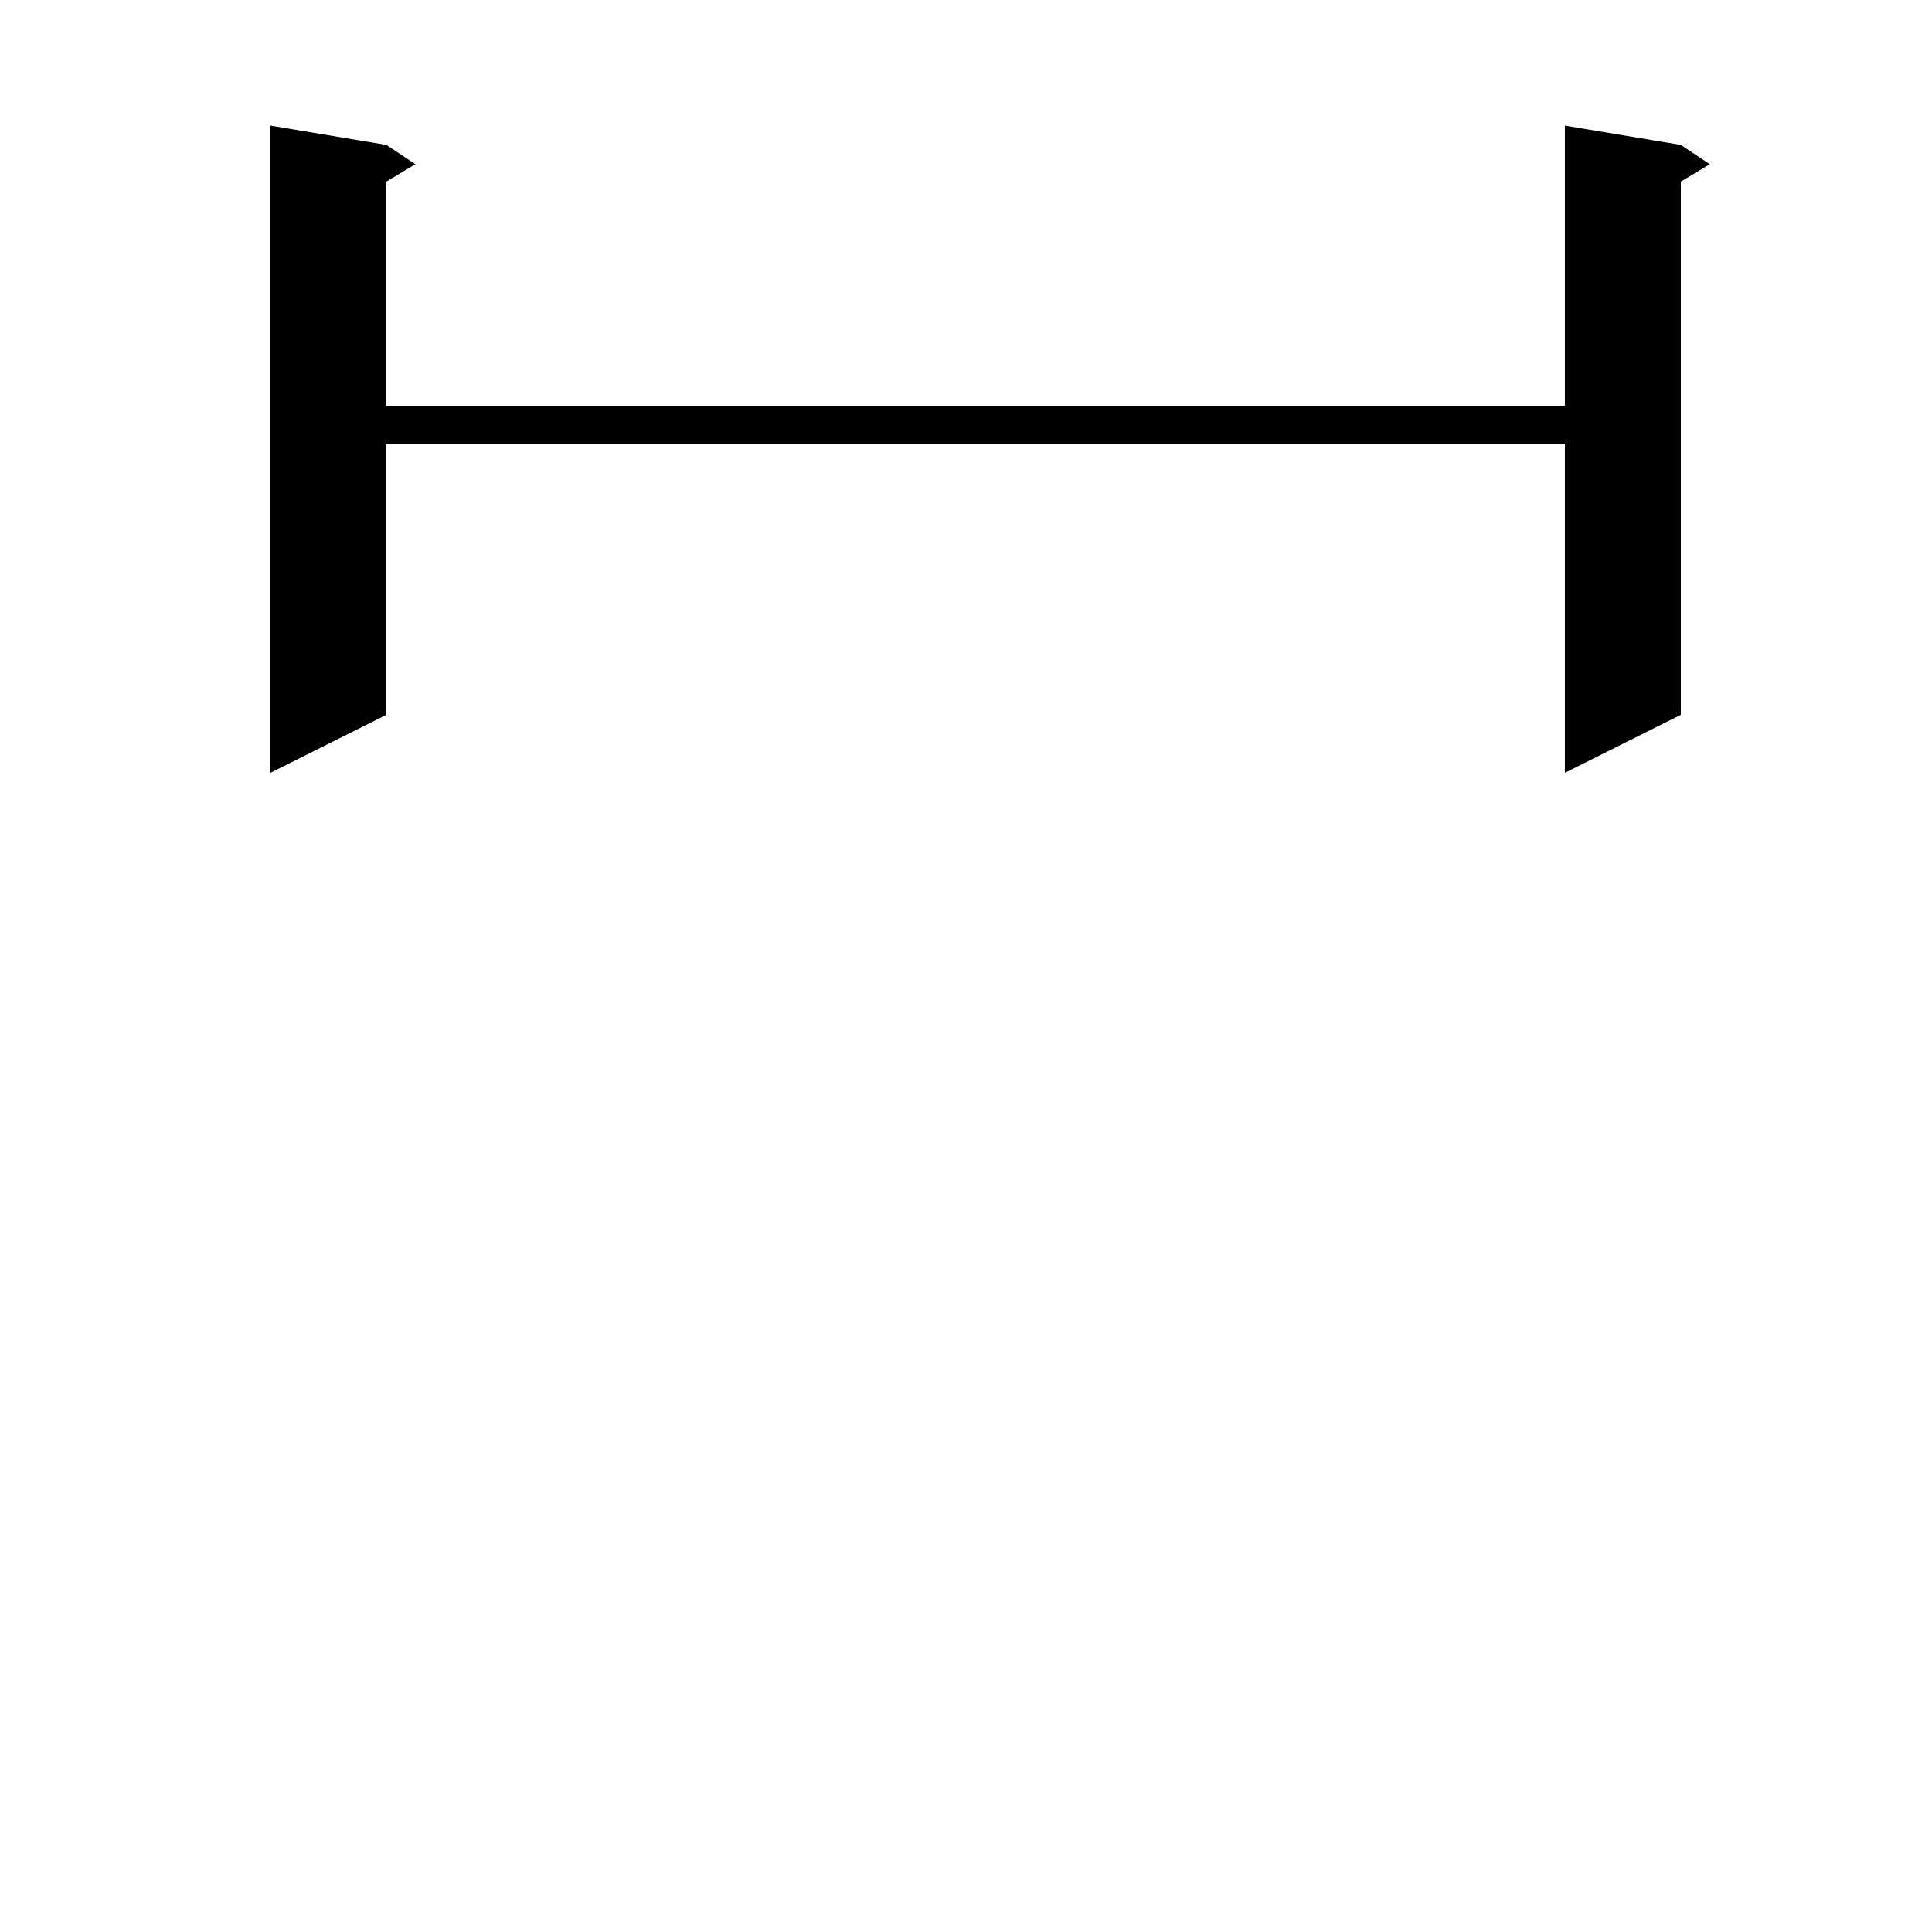 <svg xmlns="http://www.w3.org/2000/svg" xmlns:xlink="http://www.w3.org/1999/xlink" version="1.1" baseProfile="full" viewBox="0 0 200 200" width="200" height="200">
<g fill="black">
<path d="M 174.0 15.0 L 177.0 17.0 L 174.0 18.8 L 174.0 74.0 L 162.0 80.0 L 162.0 46.0 L 40.0 46.0 L 40.0 74.0 L 28.0 80.0 L 28.0 13.0 L 40.0 15.0 L 43.0 17.0 L 40.0 18.8 L 40.0 42.0 L 162.0 42.0 L 162.0 13.0 Z " />
</g>
</svg>
